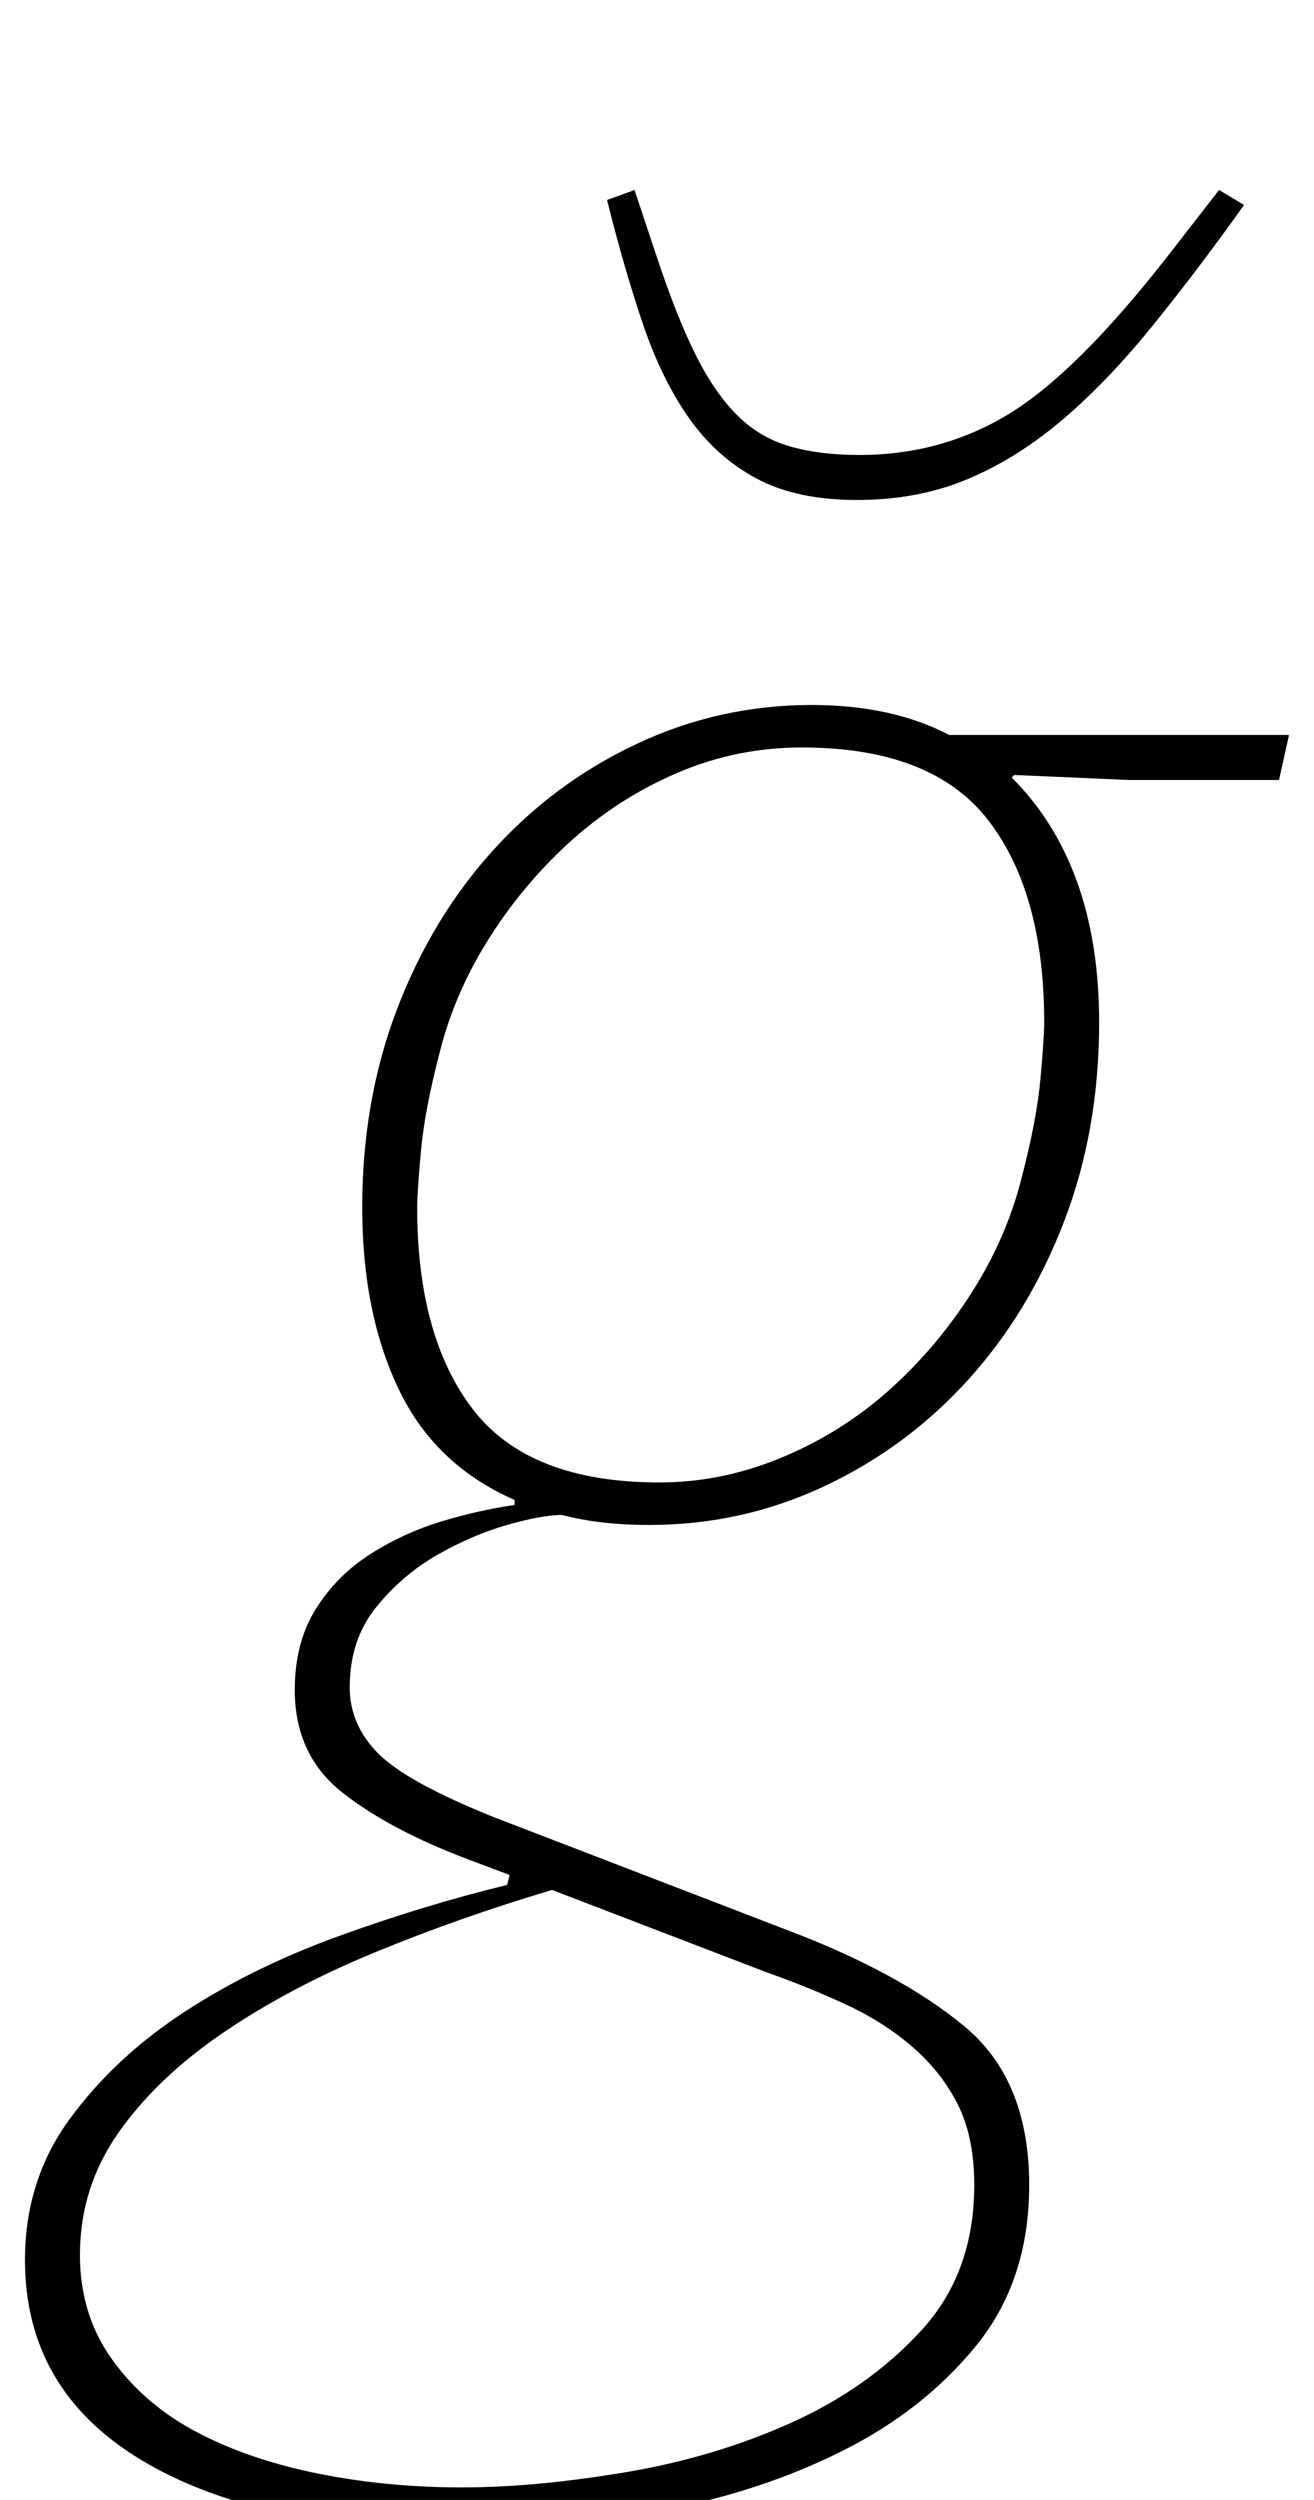 <?xml version="1.0" standalone="no"?>
<!DOCTYPE svg PUBLIC "-//W3C//DTD SVG 1.1//EN" "http://www.w3.org/Graphics/SVG/1.1/DTD/svg11.dtd" >
<svg xmlns="http://www.w3.org/2000/svg" xmlns:xlink="http://www.w3.org/1999/xlink" version="1.1" viewBox="-47 0 526 1000">
  <g transform="matrix(1 0 0 -1 0 800)">
   <path fill="currentColor"
d="M137 -212q-81 0 -127.5 28t-46.5 80q0 32 18 56.5t45.5 42.5t62 30.5t67.5 20.5l1 4l-16 6q-32 12 -51 27t-19 41q0 19 8.5 32.5t22 22t28.5 13t29 6.5v2q-32 14 -46.5 44.5t-14.5 72.5q0 43 14 79.5t38.5 63.5t57.5 42.5t70 15.5q32 0 55 -12h136l-4 -18h-60l-46 2
l-1 -1q35 -35 35 -98q0 -43 -14 -79.5t-38.5 -63.5t-57.5 -42.5t-70 -15.5q-20 0 -35 4q-8 0 -22 -4t-28 -12t-24.5 -21t-10.5 -32q0 -15 11.5 -26.5t46.5 -25.5l117 -45q45 -17 71 -38.5t26 -63.5q0 -38 -21 -64t-54 -42.5t-73.5 -24t-79.5 -7.5zM217 207q25 0 49 10t43 27
t33 39t20 46q6 23 7.5 39.5t1.5 22.5q0 52 -22.5 81t-74.5 29q-26 0 -49.5 -10t-42.5 -27t-33 -39t-20 -46q-6 -23 -7.5 -39.5t-1.5 -22.5q0 -52 22.5 -81t74.5 -29zM138 -195q29 0 65 6t67 20t52 37t21 58q0 19 -6.5 32t-18 23t-26.5 17t-32 13l-86 33q-37 -11 -71 -25
t-60.5 -32t-42 -40t-15.5 -49q0 -24 13 -42t34 -29t48.5 -16.5t57.5 -5.5zM296 600q-24 0 -40 8.5t-27 24t-18.5 37.5t-14.5 50l11 4l9 -27q8 -24 15.5 -39t16.5 -24t21 -12.5t28 -3.5q33 0 60 16.5t63 62.5l21 27l10 -6q-20 -28 -38 -50t-36 -37t-37.5 -23t-43.5 -8z" />
  </g>

</svg>
